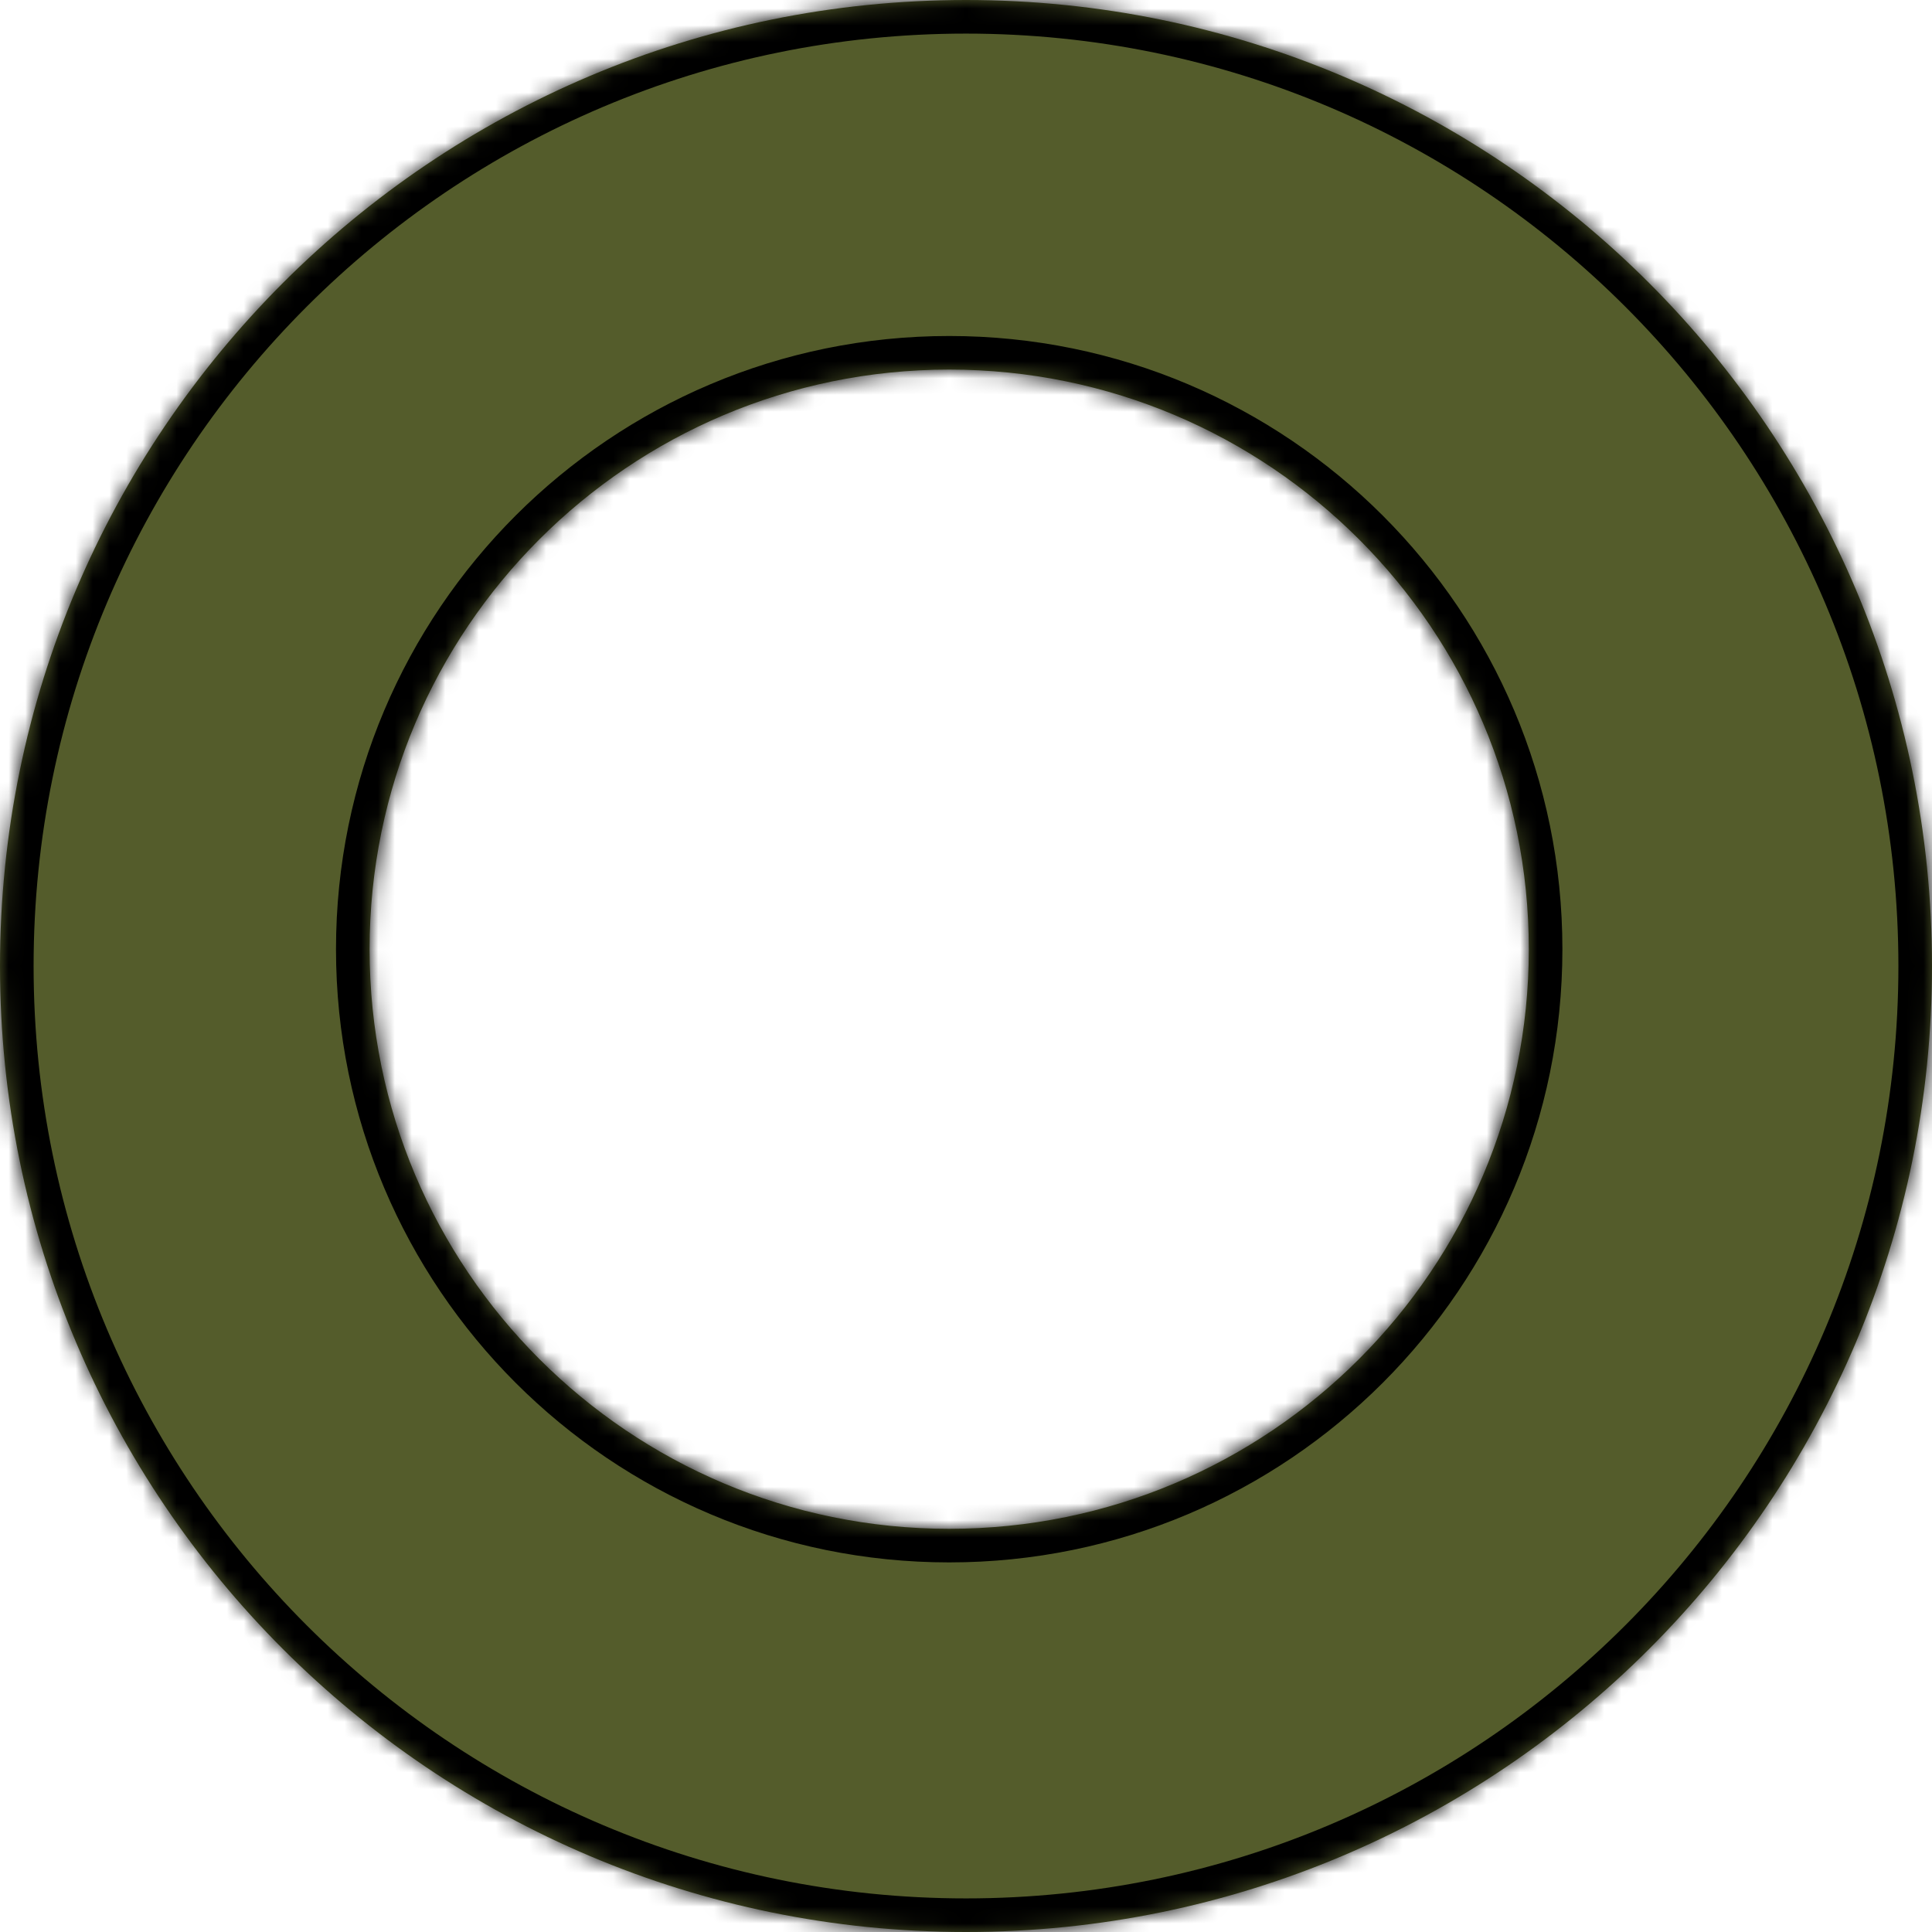 <svg width="115" height="115" viewBox="0 0 115 115" fill="none" xmlns="http://www.w3.org/2000/svg">
<mask id="path-1-inside-1_217_9" fill="white">
<path fill-rule="evenodd" clip-rule="evenodd" d="M57.5 115C89.256 115 115 89.256 115 57.5C115 25.744 89.256 0 57.5 0C25.744 0 0 25.744 0 57.5C0 89.256 25.744 115 57.5 115ZM56.5 91C75.554 91 91 75.554 91 56.5C91 37.446 75.554 22 56.5 22C37.446 22 22 37.446 22 56.5C22 75.554 37.446 91 56.5 91Z"/>
</mask>
<path fill-rule="evenodd" clip-rule="evenodd" d="M57.5 115C89.256 115 115 89.256 115 57.5C115 25.744 89.256 0 57.5 0C25.744 0 0 25.744 0 57.5C0 89.256 25.744 115 57.5 115ZM56.5 91C75.554 91 91 75.554 91 56.5C91 37.446 75.554 22 56.5 22C37.446 22 22 37.446 22 56.5C22 75.554 37.446 91 56.5 91Z" fill="#545C2B"/>
<path d="M113 57.5C113 88.152 88.152 113 57.5 113V117C90.361 117 117 90.361 117 57.5H113ZM57.5 2C88.152 2 113 26.848 113 57.5H117C117 24.639 90.361 -2 57.5 -2V2ZM2 57.5C2 26.848 26.848 2 57.5 2V-2C24.639 -2 -2 24.639 -2 57.5H2ZM57.5 113C26.848 113 2 88.152 2 57.5H-2C-2 90.361 24.639 117 57.5 117V113ZM89 56.5C89 74.449 74.449 89 56.5 89V93C76.658 93 93 76.658 93 56.5H89ZM56.5 24C74.449 24 89 38.551 89 56.5H93C93 36.342 76.658 20 56.5 20V24ZM24 56.5C24 38.551 38.551 24 56.5 24V20C36.342 20 20 36.342 20 56.5H24ZM56.5 89C38.551 89 24 74.449 24 56.5H20C20 76.658 36.342 93 56.5 93V89Z" fill="black" mask="url(#path-1-inside-1_217_9)"/>
</svg>
